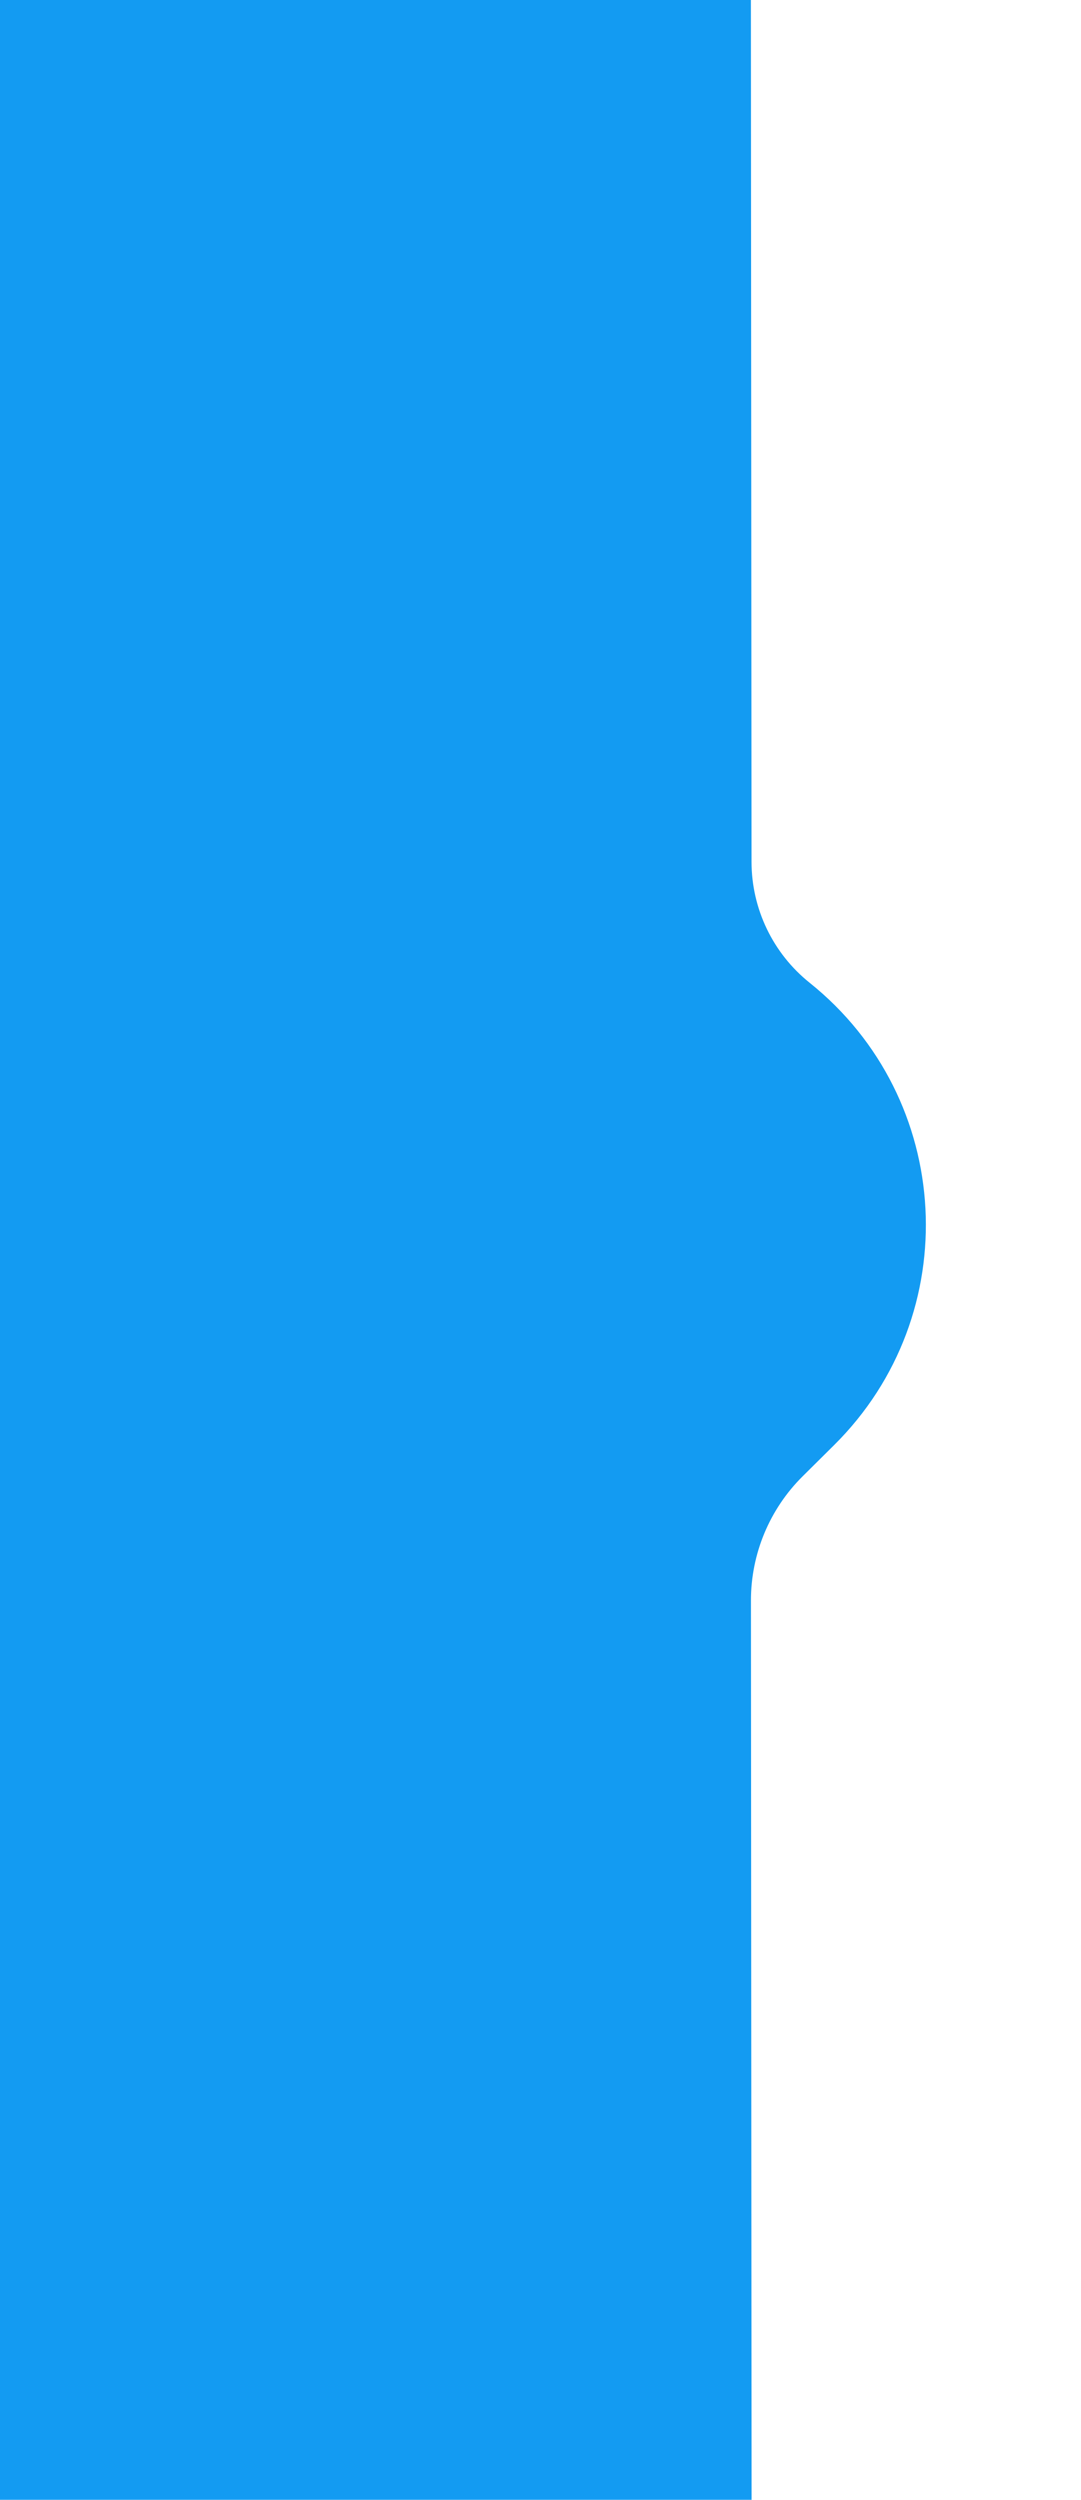 <svg width="463" height="1070" viewBox="0 0 463 1070" fill="none" xmlns="http://www.w3.org/2000/svg">
<path d="M0 0H321.612L321.887 368.903C321.902 389.038 331.058 408.077 346.777 420.66C408.695 470.227 413.603 562.677 357.282 618.522L343.78 631.909C329.594 645.975 321.62 665.129 321.635 685.106L321.911 1070H0V0Z" fill="#139BF2"/>
</svg>

